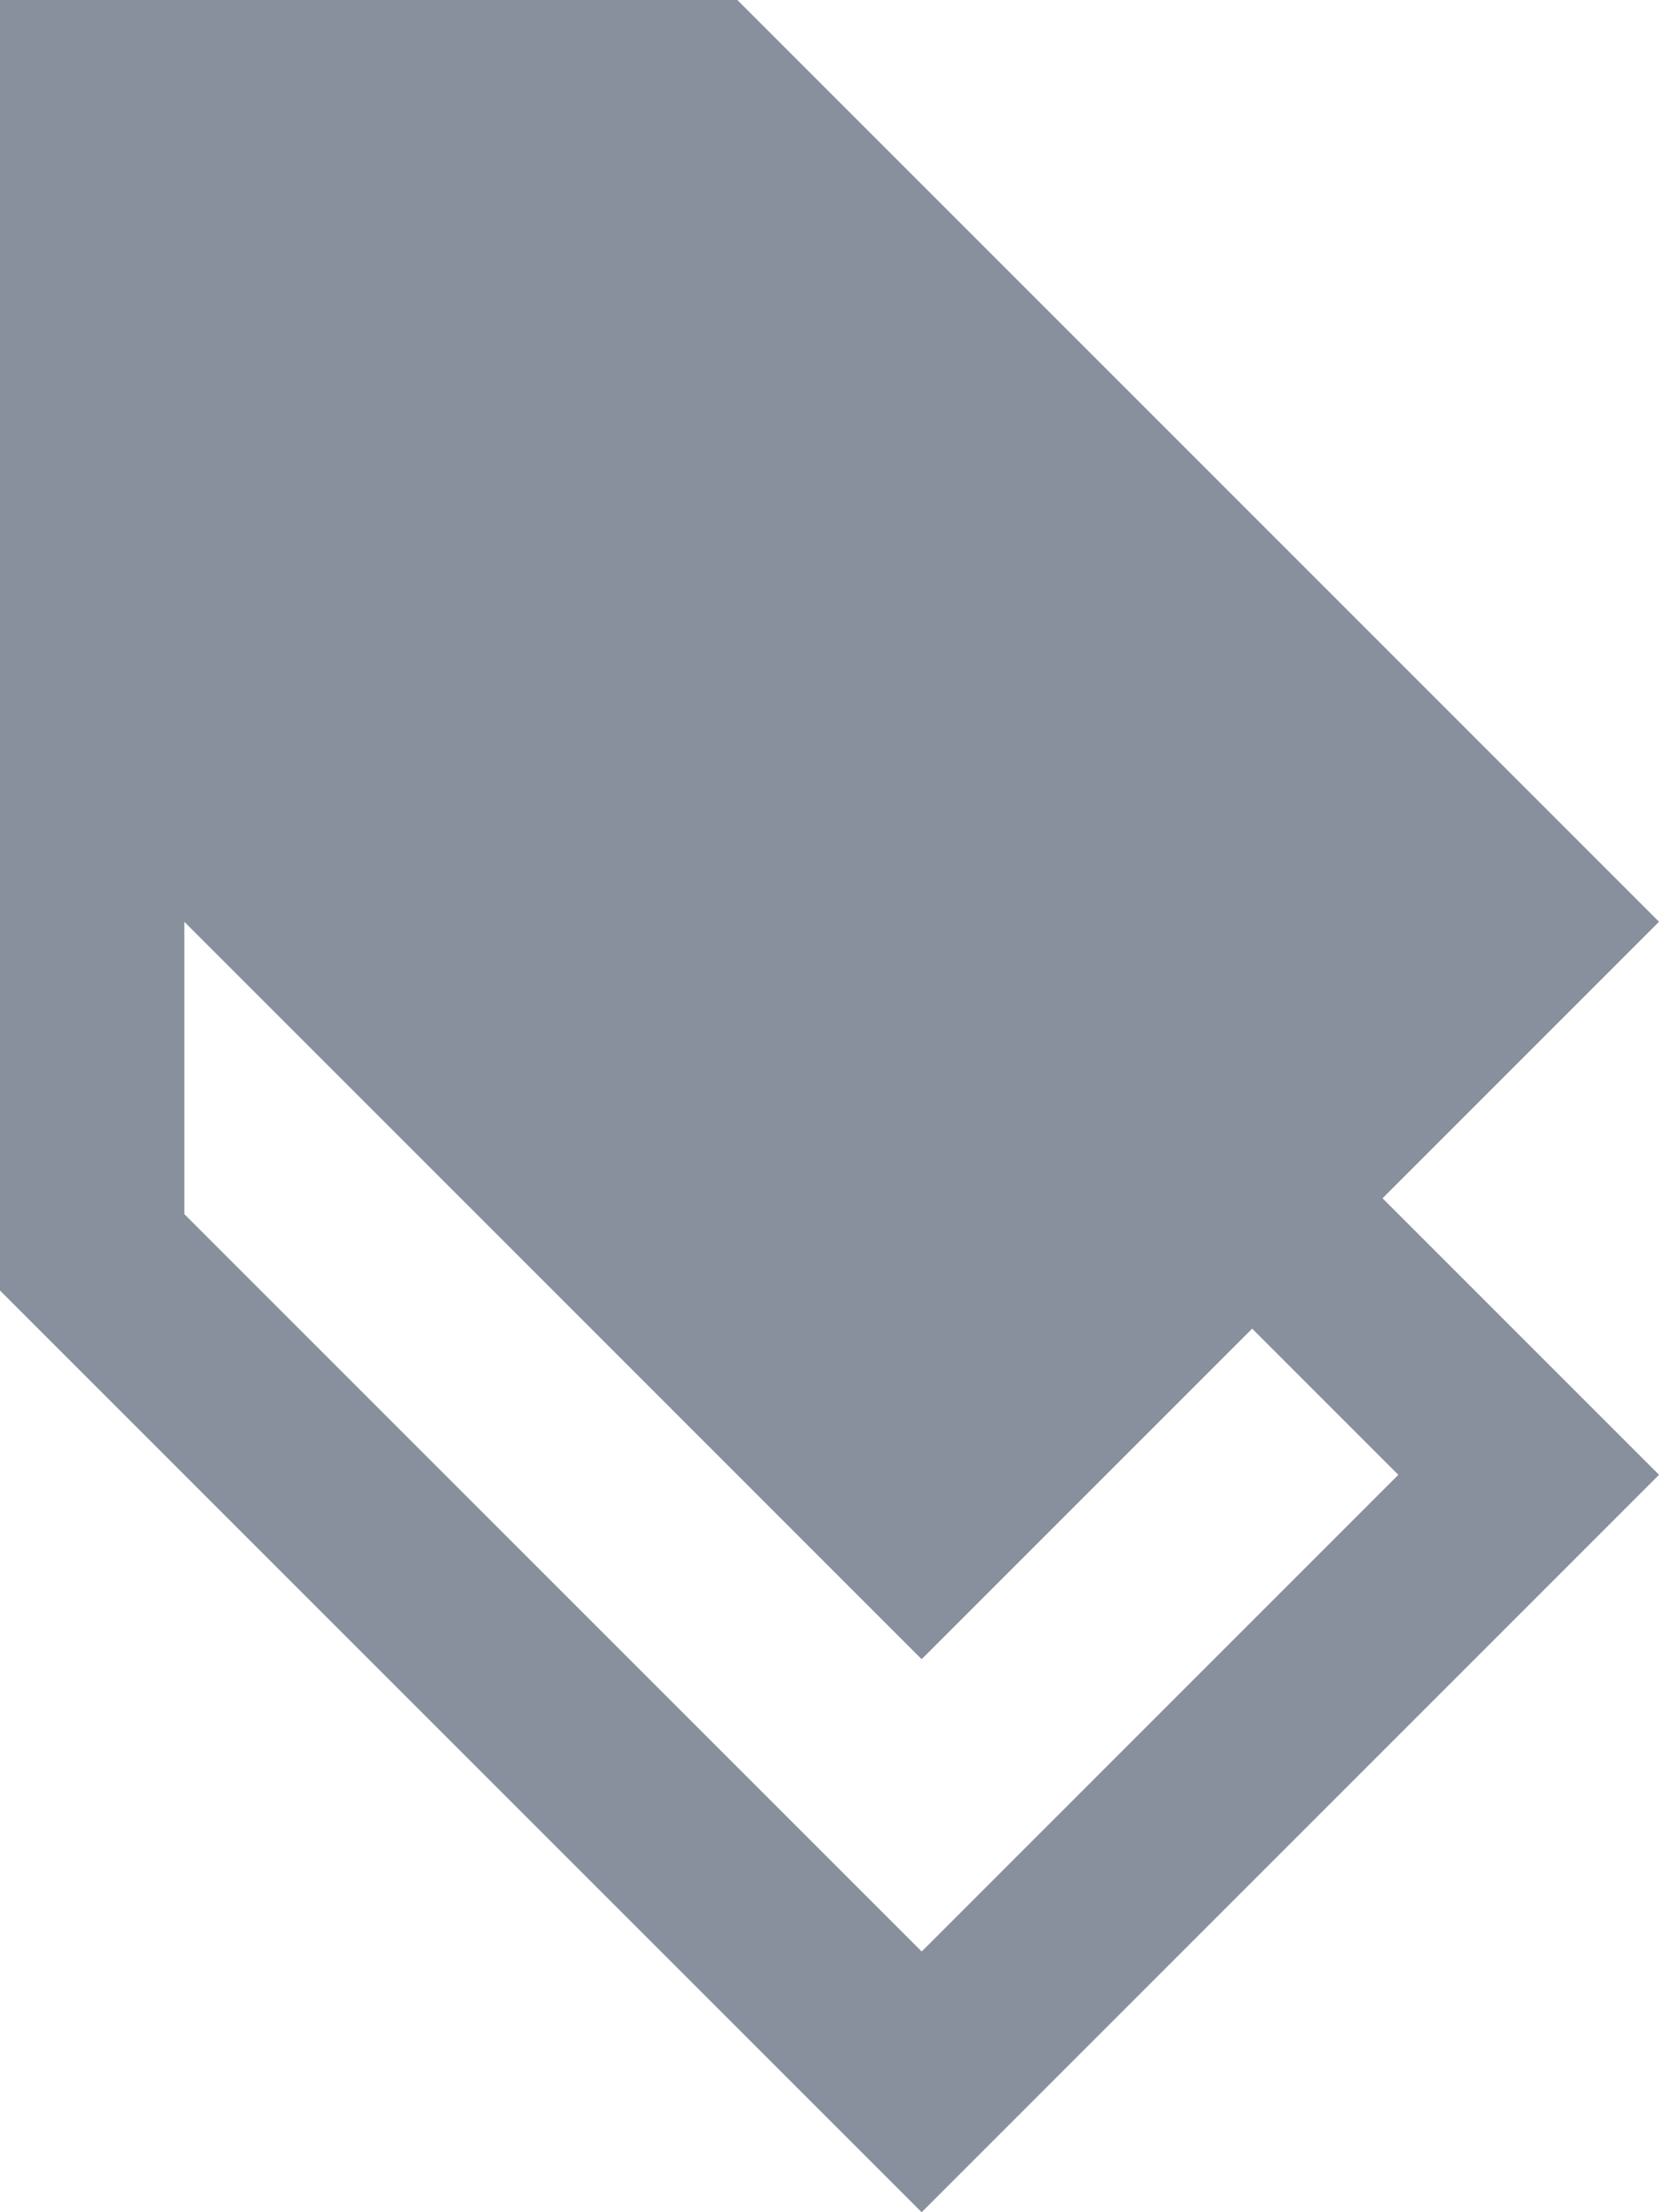 <svg width="9" height="12" viewBox="0 0 9 12" fill="none" xmlns="http://www.w3.org/2000/svg">
<path d="M3.793 0.5L8.293 5L5 8.293L0.5 3.793L0.5 0.5L3.793 0.5Z" fill="#888F9D" stroke="#888F9D"/>
<path d="M3.793 3.5L8.293 8L5 11.293L0.5 6.793L0.5 3.5L3.793 3.5Z" stroke="#888F9D"/>
</svg>
